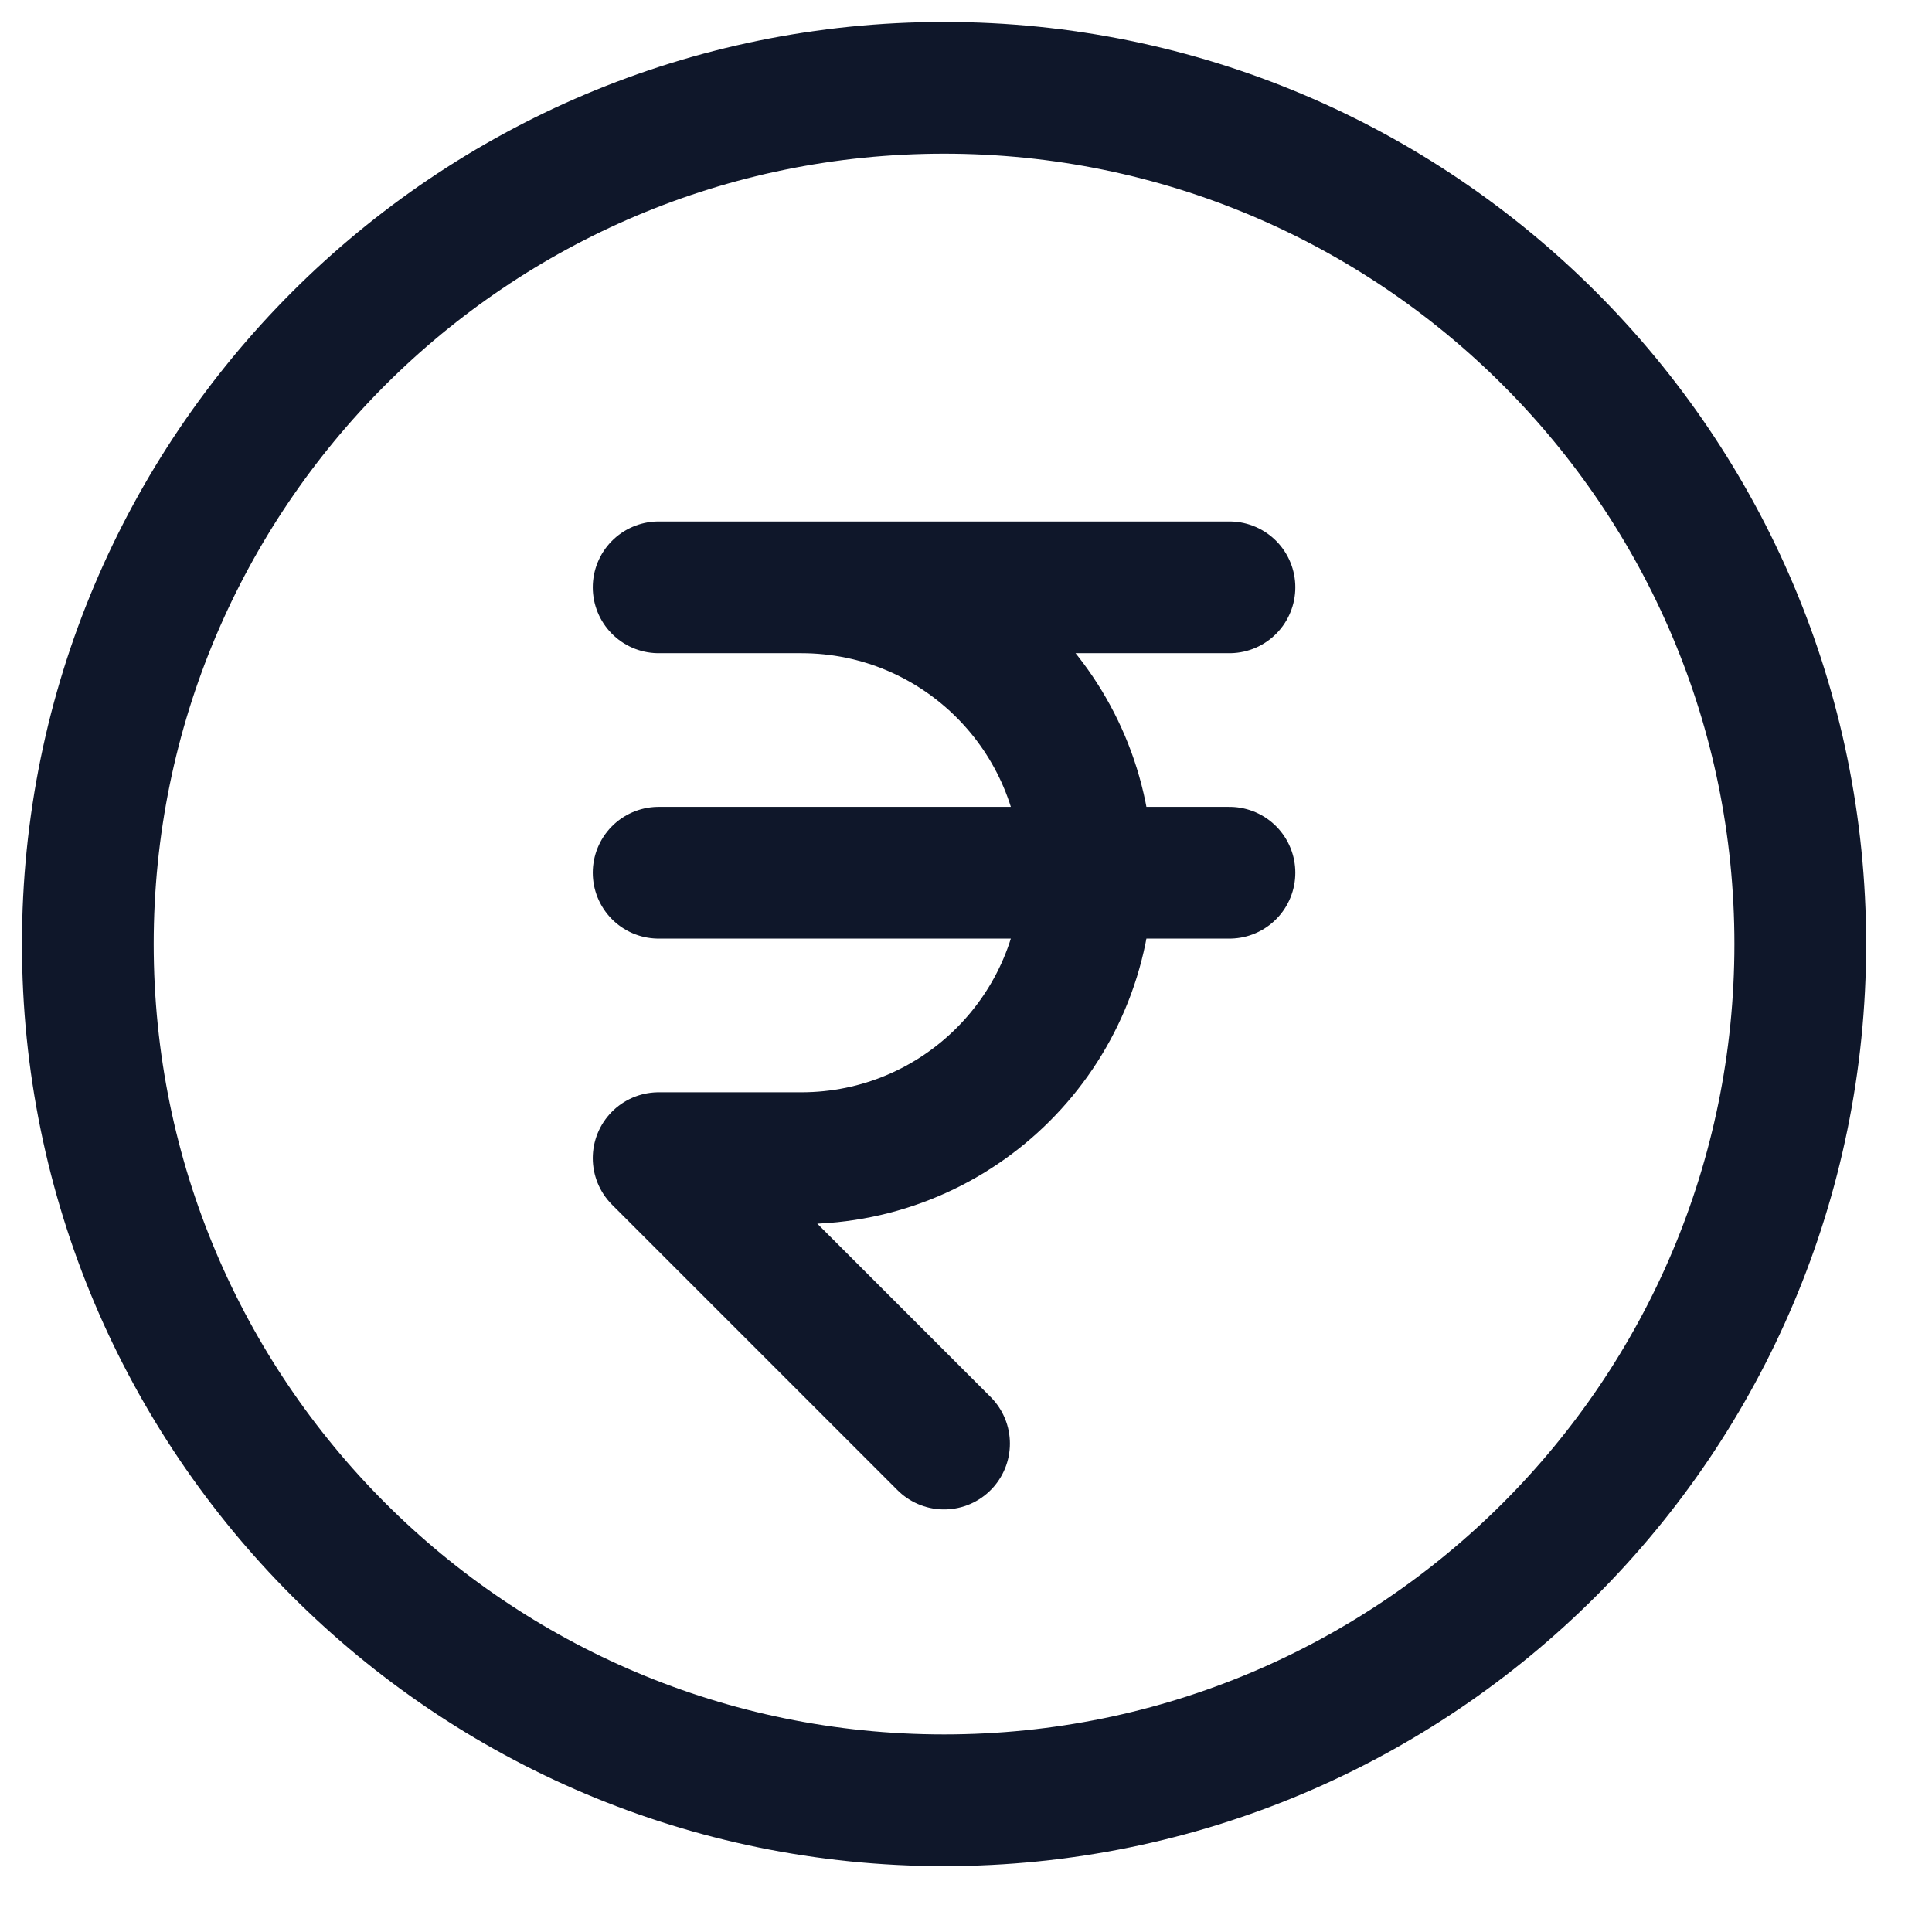 <svg width="22" height="22" viewBox="0 0 22 22" fill="none" xmlns="http://www.w3.org/2000/svg">
<path d="M14 6.688L7.5 6.688M14 9.938H7.5M10.75 16.438L7.5 13.188H9.125C10.92 13.188 12.375 11.732 12.375 9.938C12.375 8.143 10.92 6.688 9.125 6.688M20.5 10.75C20.5 16.135 16.135 20.5 10.75 20.5C5.365 20.5 1 16.135 1 10.75C1 5.365 5.365 1 10.75 1C16.135 1 20.5 5.365 20.5 10.75Z" stroke="#0F172A" stroke-width="1.5" stroke-linecap="round" stroke-linejoin="round"/>
</svg>
